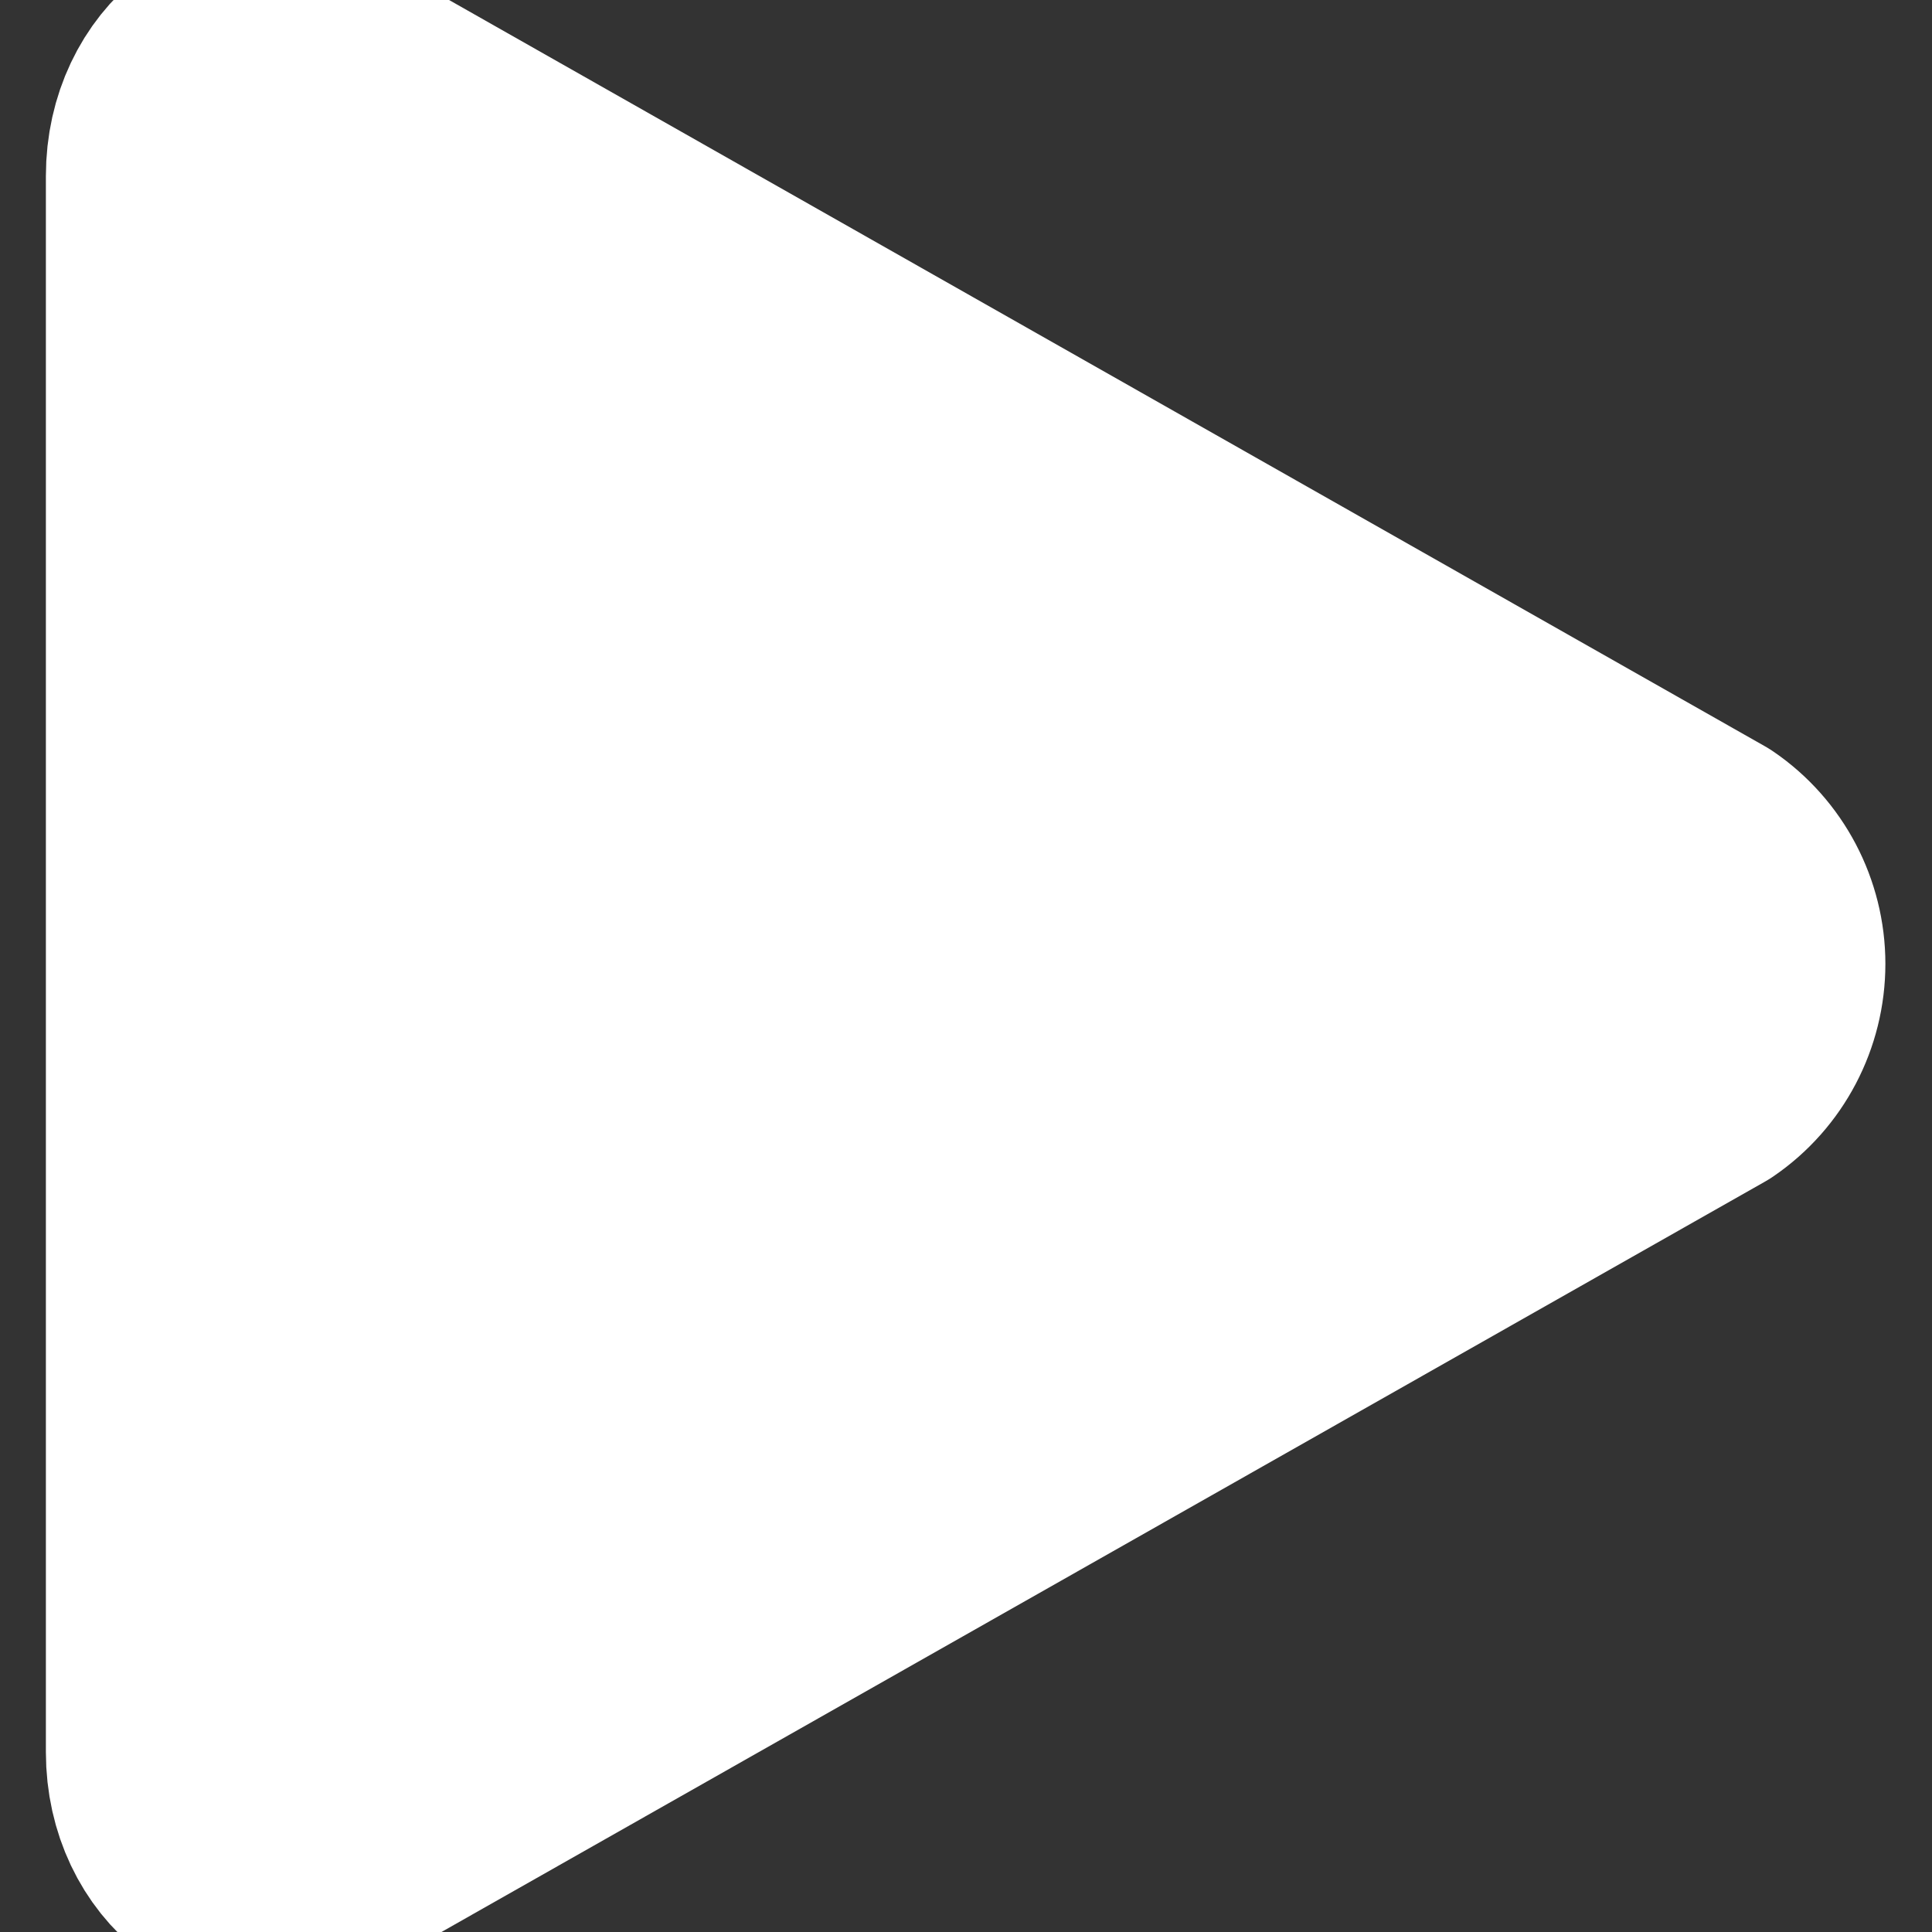 <svg xmlns="http://www.w3.org/2000/svg" version="1.1" xmlns:xlink="http://www.w3.org/1999/xlink" xmlns:svgjs="http://svgjs.com/svgjs" viewBox="0 0 20 20" width="7" height="7">
  <rect x="0" y="0" width="20" height="20" fill="#333333" stroke="none"/>
  <title>
    Exported from Streamline App (https://app.streamlineicons.com)
  </title>
  <g transform="matrix(2.54 0 0 2.54 10 9.97)" id="LVKu-U2gXNoh456TxJx47"  >
    <path style="stroke: rgb(255,255,255); stroke-width: 1; stroke-dasharray: none; stroke-linecap: round; stroke-dashoffset: 0; stroke-linejoin: round; stroke-miterlimit: 4; fill: rgb(255,255,255); fill-rule: evenodd; opacity: 1;" vector-effect="non-scaling-stroke"  transform=" translate(-10.25, -9.71)" d="M 7 6.502 L 7 12.926 C 7 13.293 7.317 13.534 7.592 13.379 L 13.259 10.166 C 13.408 10.064 13.497 9.894 13.497 9.713 C 13.497 9.533 13.408 9.363 13.259 9.261 L 7.592 6.047 C 7.317 5.893 7 6.135 7 6.502 Z" stroke-linecap="round" />
  </g>
</svg>
